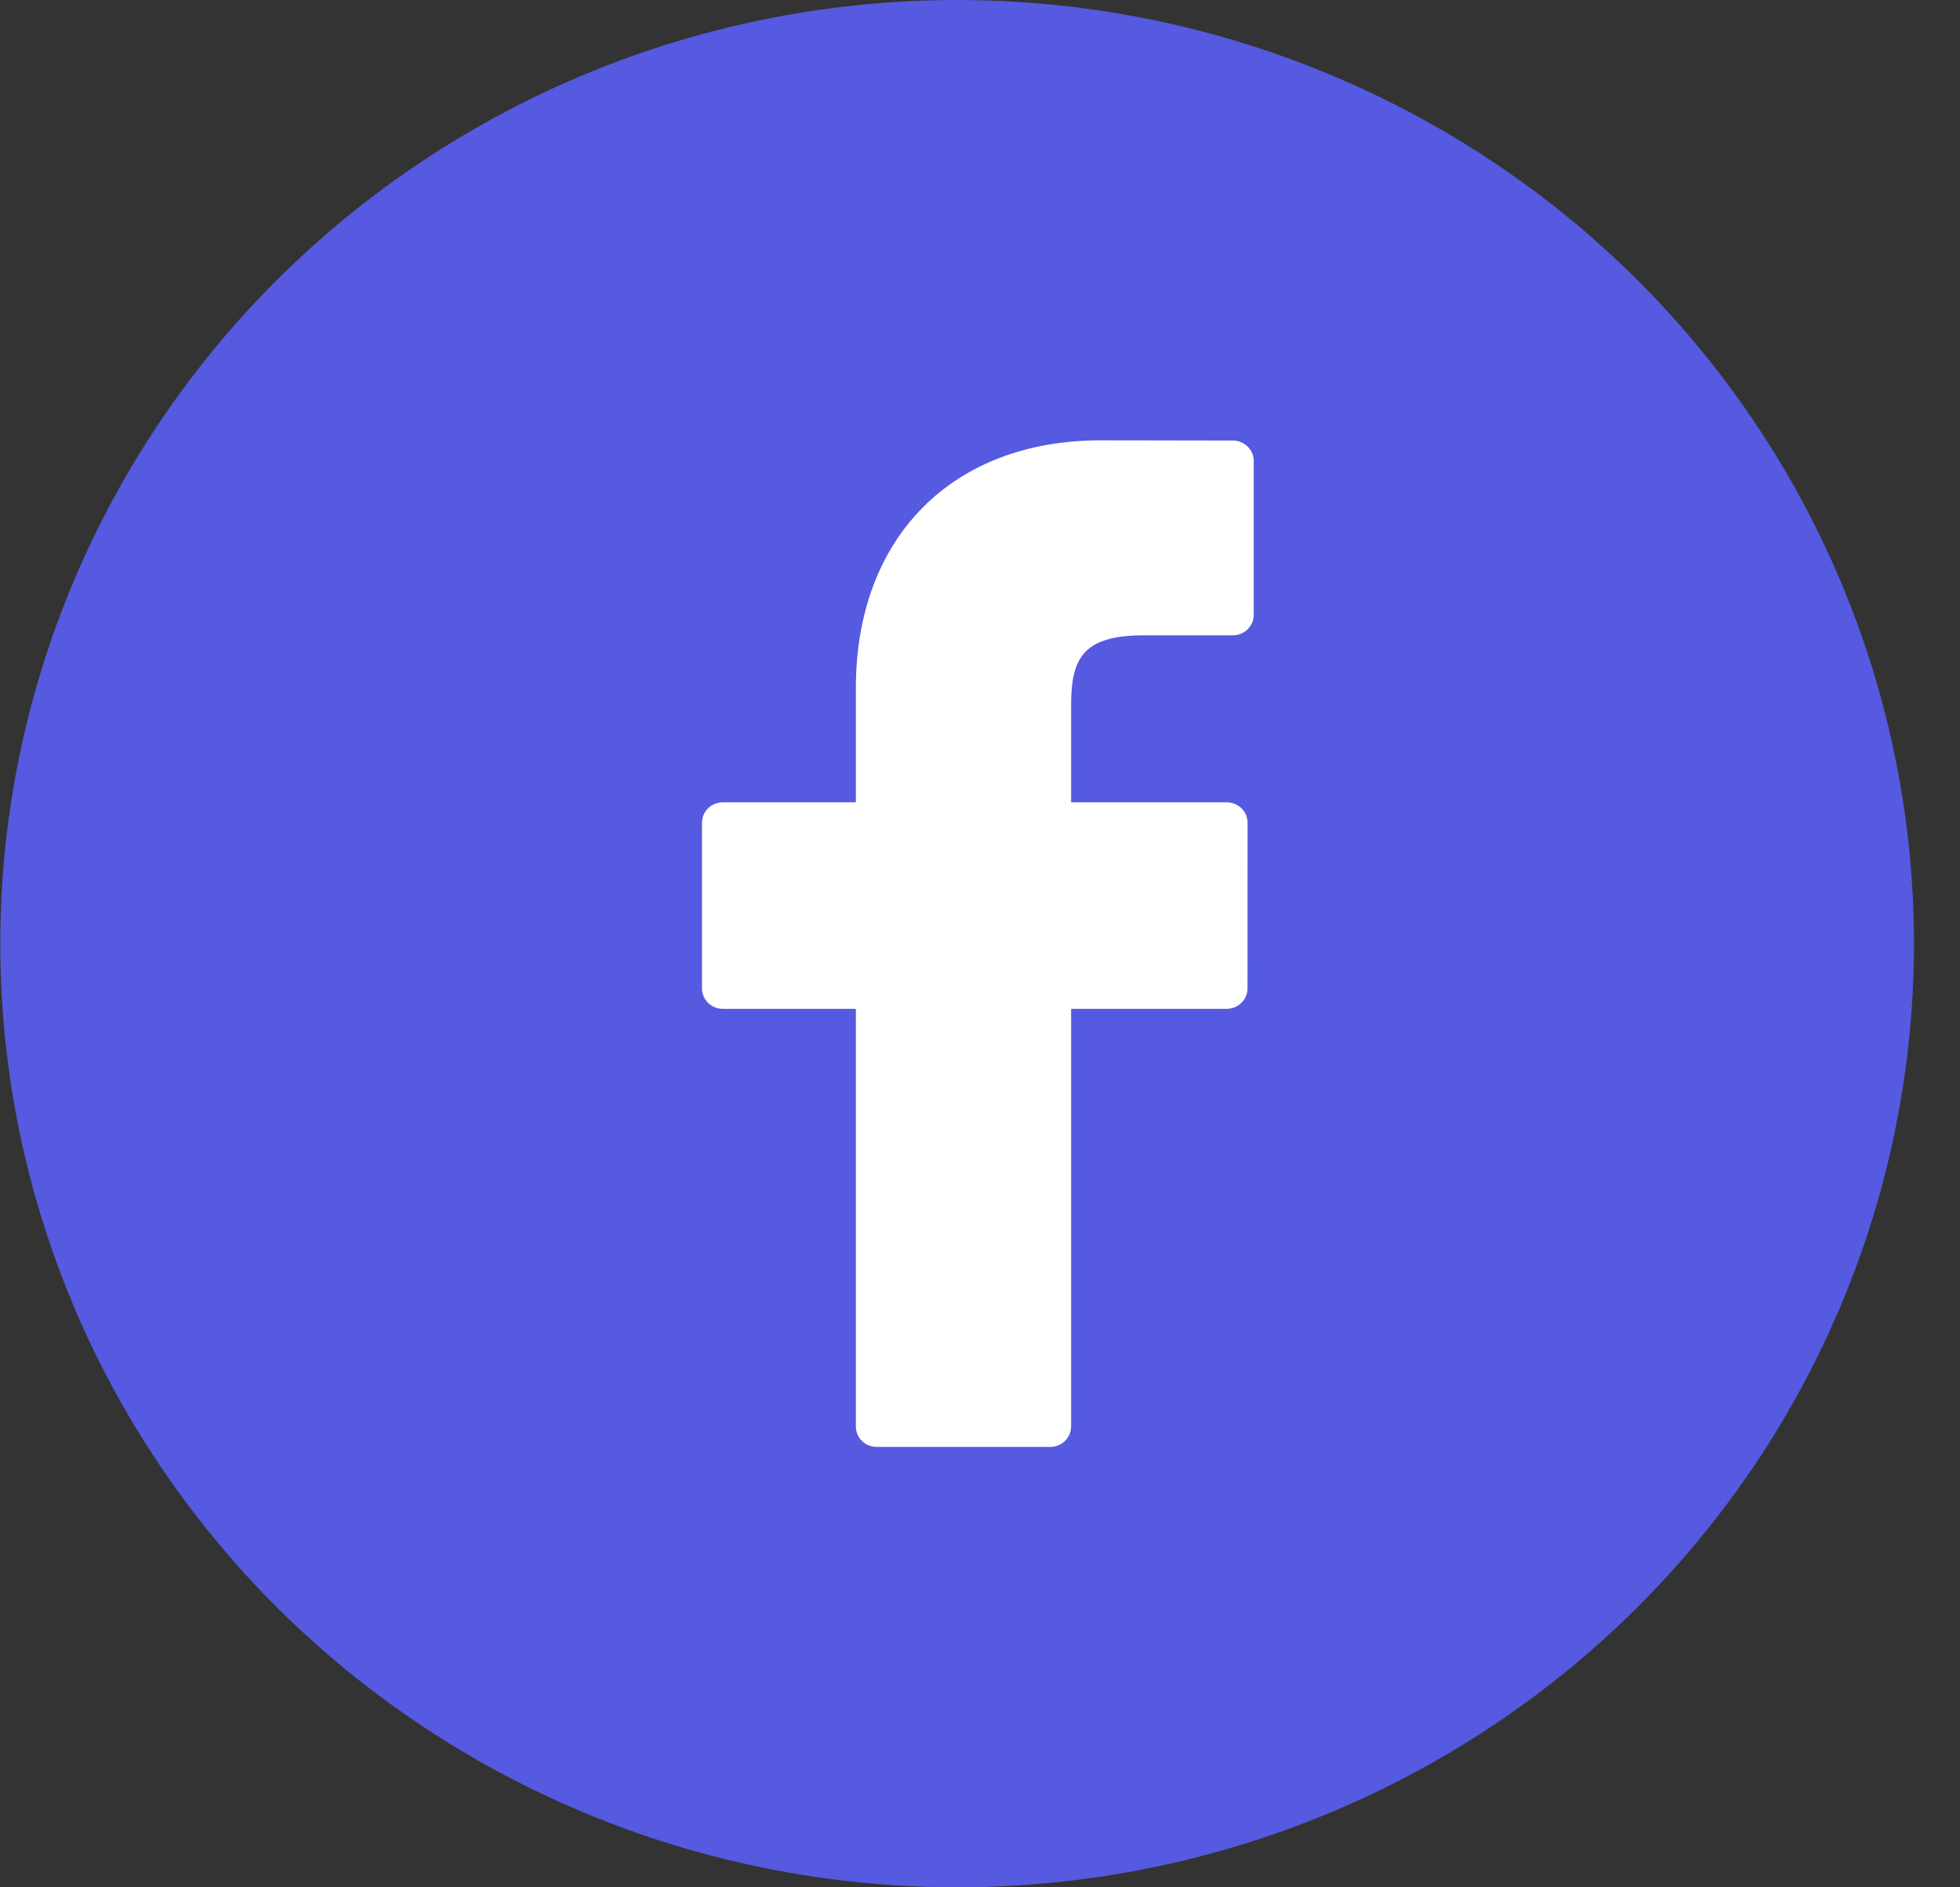 <svg width="27" height="26" viewBox="0 0 27 26" fill="none" xmlns="http://www.w3.org/2000/svg">
<rect x="0" y="0" width="27" height="26" fill="#333333" stroke="none"/>
<ellipse cx="13.185" cy="13" rx="13.181" ry="13" fill="#555AE0"/>
<path d="M16.985 6.069L15.162 6.066C13.114 6.066 11.79 7.406 11.79 9.479V11.053H9.957C9.798 11.053 9.67 11.179 9.67 11.335V13.615C9.67 13.771 9.798 13.898 9.957 13.898H11.79V19.65C11.79 19.807 11.918 19.933 12.076 19.933H14.468C14.627 19.933 14.755 19.806 14.755 19.65V13.898H16.898C17.057 13.898 17.185 13.771 17.185 13.615L17.186 11.335C17.186 11.26 17.156 11.188 17.102 11.135C17.048 11.082 16.975 11.053 16.899 11.053H14.755V9.719C14.755 9.078 14.91 8.752 15.757 8.752L16.985 8.752C17.143 8.752 17.271 8.625 17.271 8.469V6.352C17.271 6.196 17.143 6.07 16.985 6.069Z" fill="white"/>
</svg>
